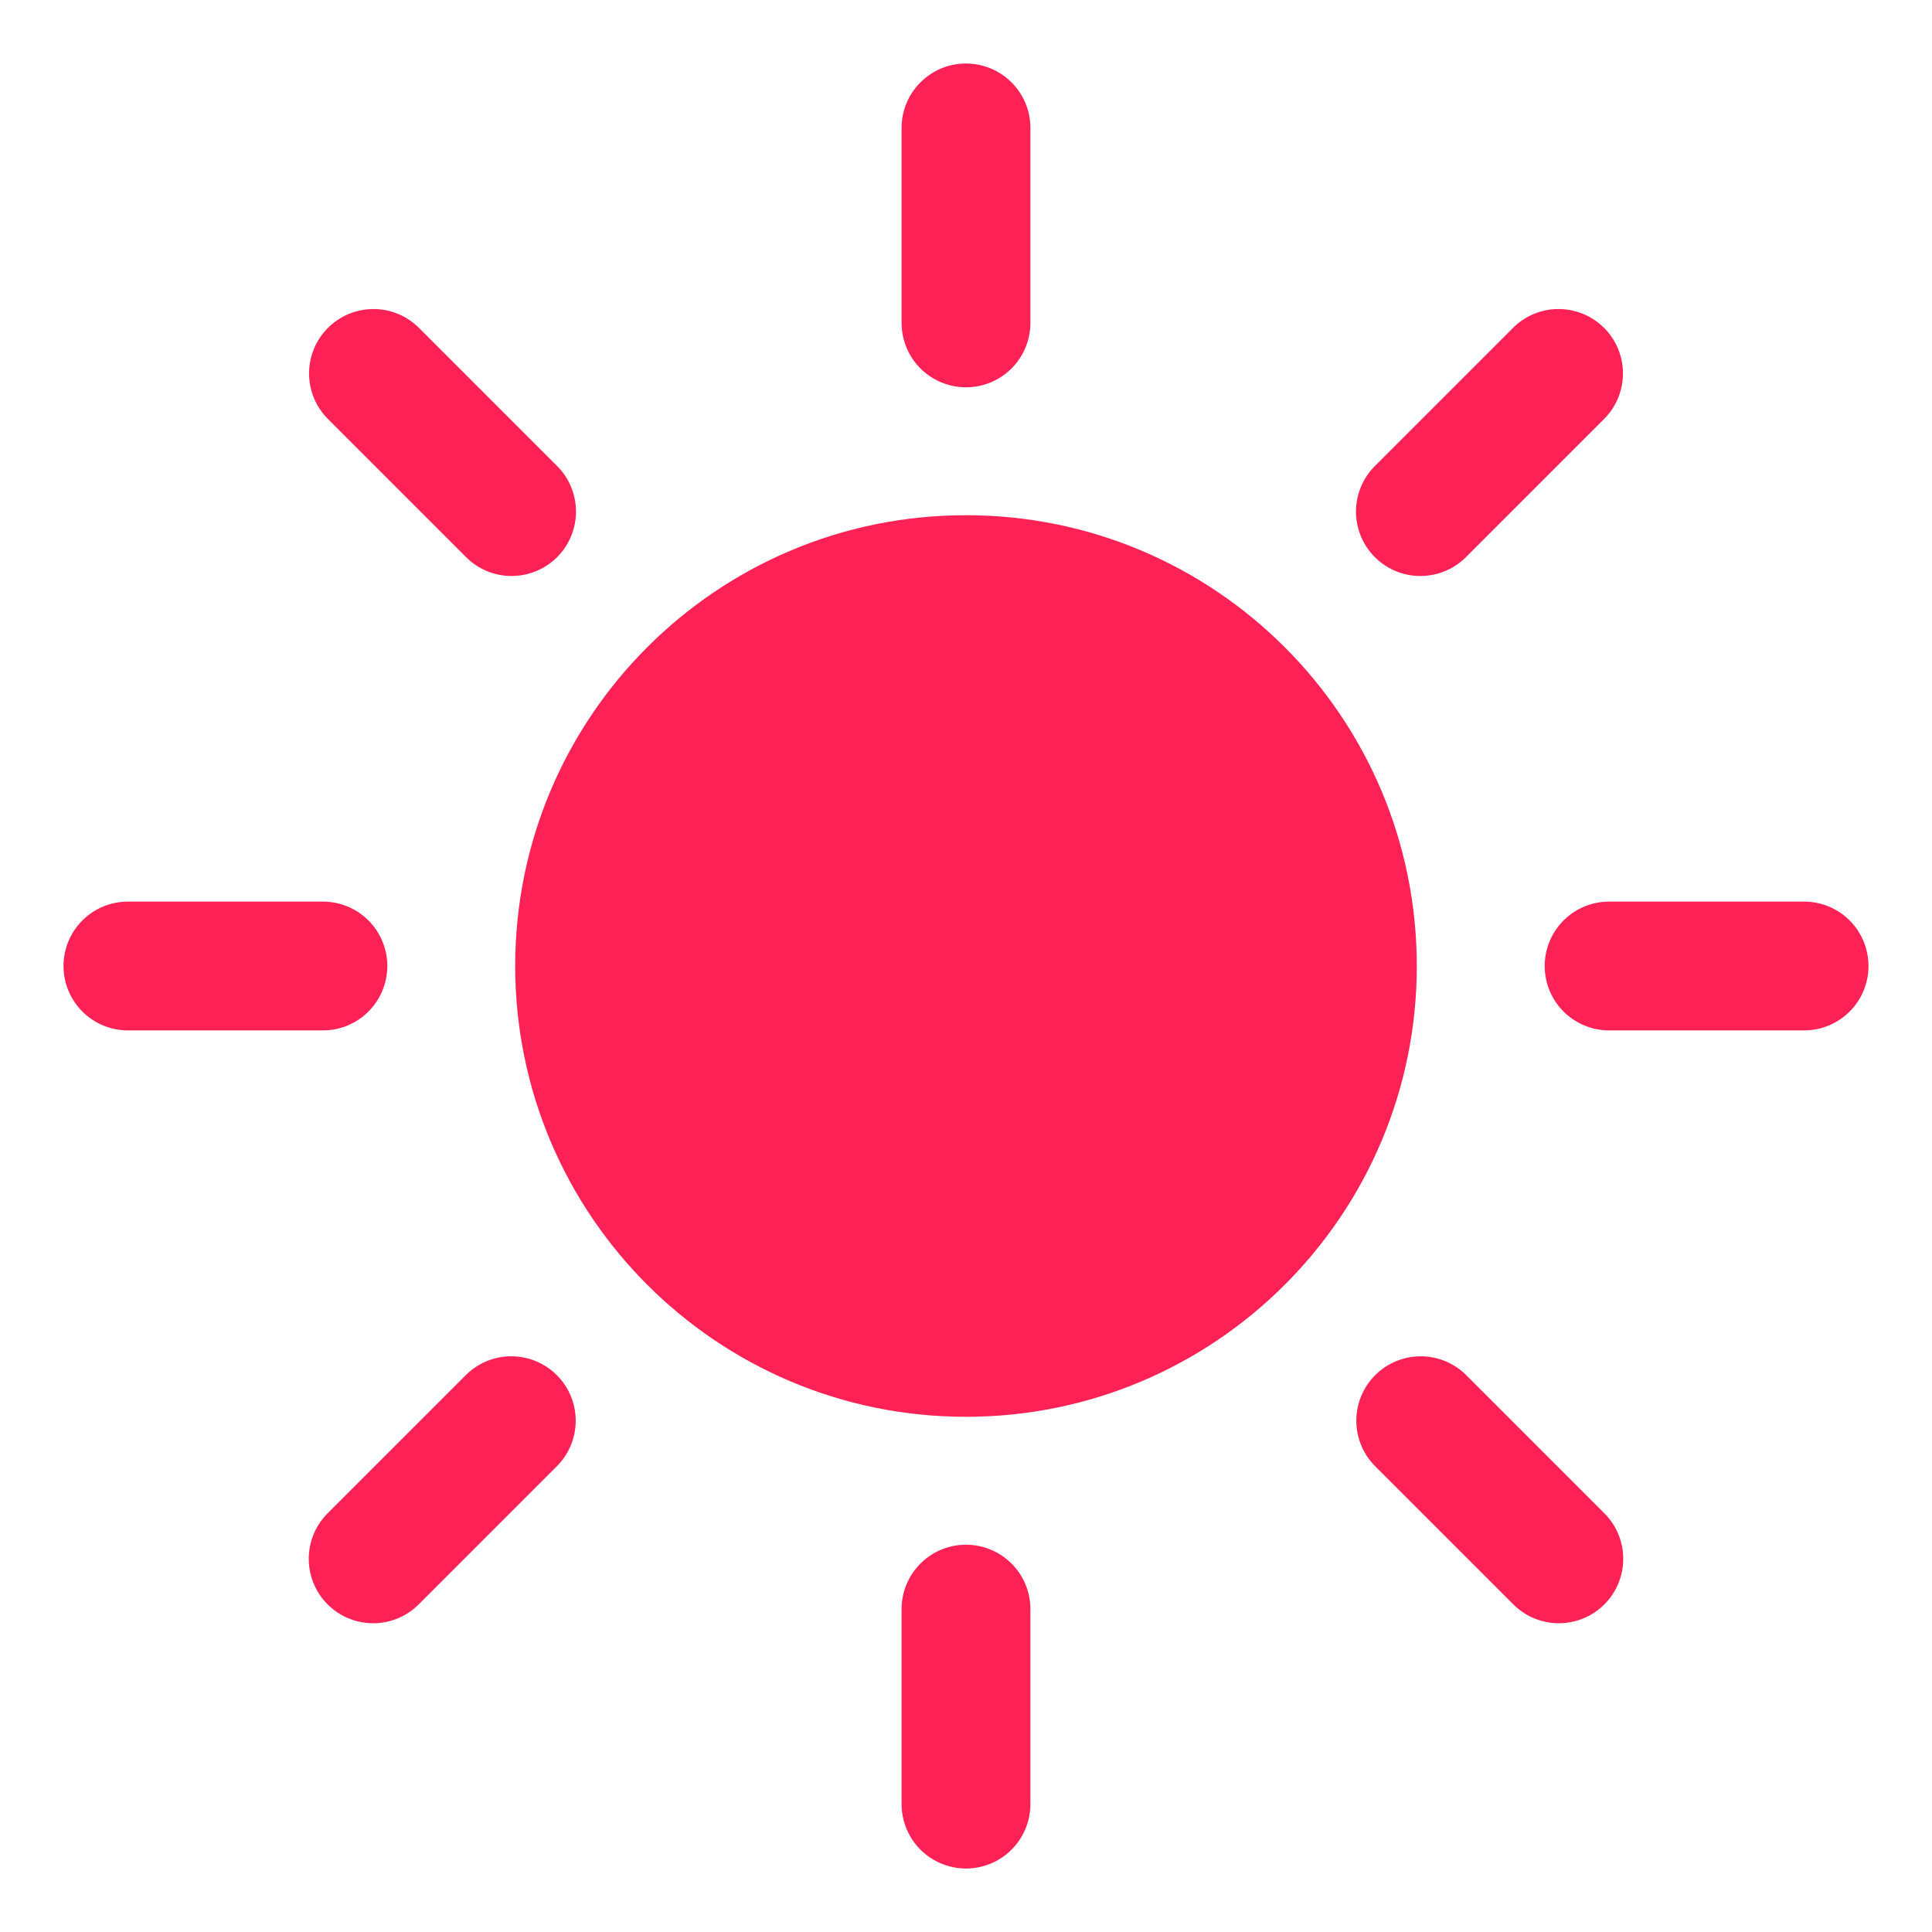 <svg xmlns="http://www.w3.org/2000/svg" x="0px" y="0px"
width="60" height="60"
viewBox="0 0 172 172"
style=" fill:#000000;"><g fill="none" fill-rule="nonzero" stroke="none" stroke-width="1" stroke-linecap="butt" stroke-linejoin="miter" stroke-miterlimit="10" stroke-dasharray="" stroke-dashoffset="0" font-family="none" font-weight="none" font-size="none" text-anchor="none" style="mix-blend-mode: normal"><path d="M0,172v-172h172v172z" fill="none"></path><g fill="#fd2155"><path d="M85.91,5.655c-3.162,0.049 -5.687,2.65 -5.644,5.812v17.2c-0.029,2.068 1.057,3.991 2.843,5.033c1.786,1.042 3.995,1.042 5.781,0c1.786,-1.042 2.872,-2.966 2.843,-5.033v-17.2c0.021,-1.55 -0.586,-3.042 -1.683,-4.137c-1.097,-1.095 -2.59,-1.699 -4.14,-1.675zM33.235,27.513c-2.331,0.005 -4.427,1.421 -5.302,3.581c-0.875,2.161 -0.355,4.636 1.315,6.262l12.161,12.161c1.438,1.498 3.573,2.101 5.583,1.577c2.009,-0.524 3.578,-2.093 4.102,-4.102c0.524,-2.009 -0.08,-4.145 -1.577,-5.583l-12.161,-12.161c-1.082,-1.112 -2.569,-1.739 -4.121,-1.736zM138.585,27.513c-1.49,0.044 -2.903,0.667 -3.942,1.736l-12.161,12.161c-1.498,1.438 -2.101,3.573 -1.577,5.583c0.524,2.009 2.093,3.578 4.102,4.102c2.009,0.524 4.145,-0.08 5.583,-1.577l12.161,-12.161c1.696,-1.648 2.206,-4.169 1.284,-6.346c-0.922,-2.178 -3.086,-3.566 -5.45,-3.497zM86,45.867c-22.165,0 -40.133,17.968 -40.133,40.133c0,22.165 17.968,40.133 40.133,40.133c22.165,0 40.133,-17.968 40.133,-40.133c0,-22.165 -17.968,-40.133 -40.133,-40.133zM11.467,80.267c-2.068,-0.029 -3.991,1.057 -5.033,2.843c-1.042,1.786 -1.042,3.995 0,5.781c1.042,1.786 2.966,2.872 5.033,2.843h17.2c2.068,0.029 3.991,-1.057 5.033,-2.843c1.042,-1.786 1.042,-3.995 0,-5.781c-1.042,-1.786 -2.966,-2.872 -5.033,-2.843zM143.333,80.267c-2.068,-0.029 -3.991,1.057 -5.033,2.843c-1.042,1.786 -1.042,3.995 0,5.781c1.042,1.786 2.966,2.872 5.033,2.843h17.2c2.068,0.029 3.991,-1.057 5.033,-2.843c1.042,-1.786 1.042,-3.995 0,-5.781c-1.042,-1.786 -2.966,-2.872 -5.033,-2.843zM45.352,120.747c-1.49,0.044 -2.903,0.667 -3.942,1.736l-12.161,12.161c-1.498,1.438 -2.101,3.573 -1.577,5.583c0.524,2.009 2.093,3.578 4.102,4.102c2.009,0.524 4.145,-0.08 5.583,-1.577l12.161,-12.161c1.696,-1.648 2.206,-4.169 1.284,-6.346c-0.922,-2.178 -3.086,-3.566 -5.45,-3.497zM126.48,120.747c-2.333,0.001 -4.433,1.415 -5.311,3.576c-0.878,2.162 -0.359,4.639 1.313,6.267l12.161,12.161c1.438,1.498 3.573,2.101 5.583,1.577c2.009,-0.524 3.578,-2.093 4.102,-4.102c0.524,-2.009 -0.079,-4.144 -1.577,-5.583l-12.161,-12.161c-1.079,-1.11 -2.562,-1.736 -4.11,-1.736zM85.91,137.522c-3.162,0.049 -5.687,2.65 -5.644,5.812v17.2c-0.029,2.068 1.057,3.991 2.843,5.033c1.786,1.042 3.995,1.042 5.781,0c1.786,-1.042 2.872,-2.966 2.843,-5.033v-17.2c0.021,-1.55 -0.586,-3.042 -1.683,-4.137c-1.097,-1.095 -2.59,-1.699 -4.14,-1.675z"></path></g></g></svg>